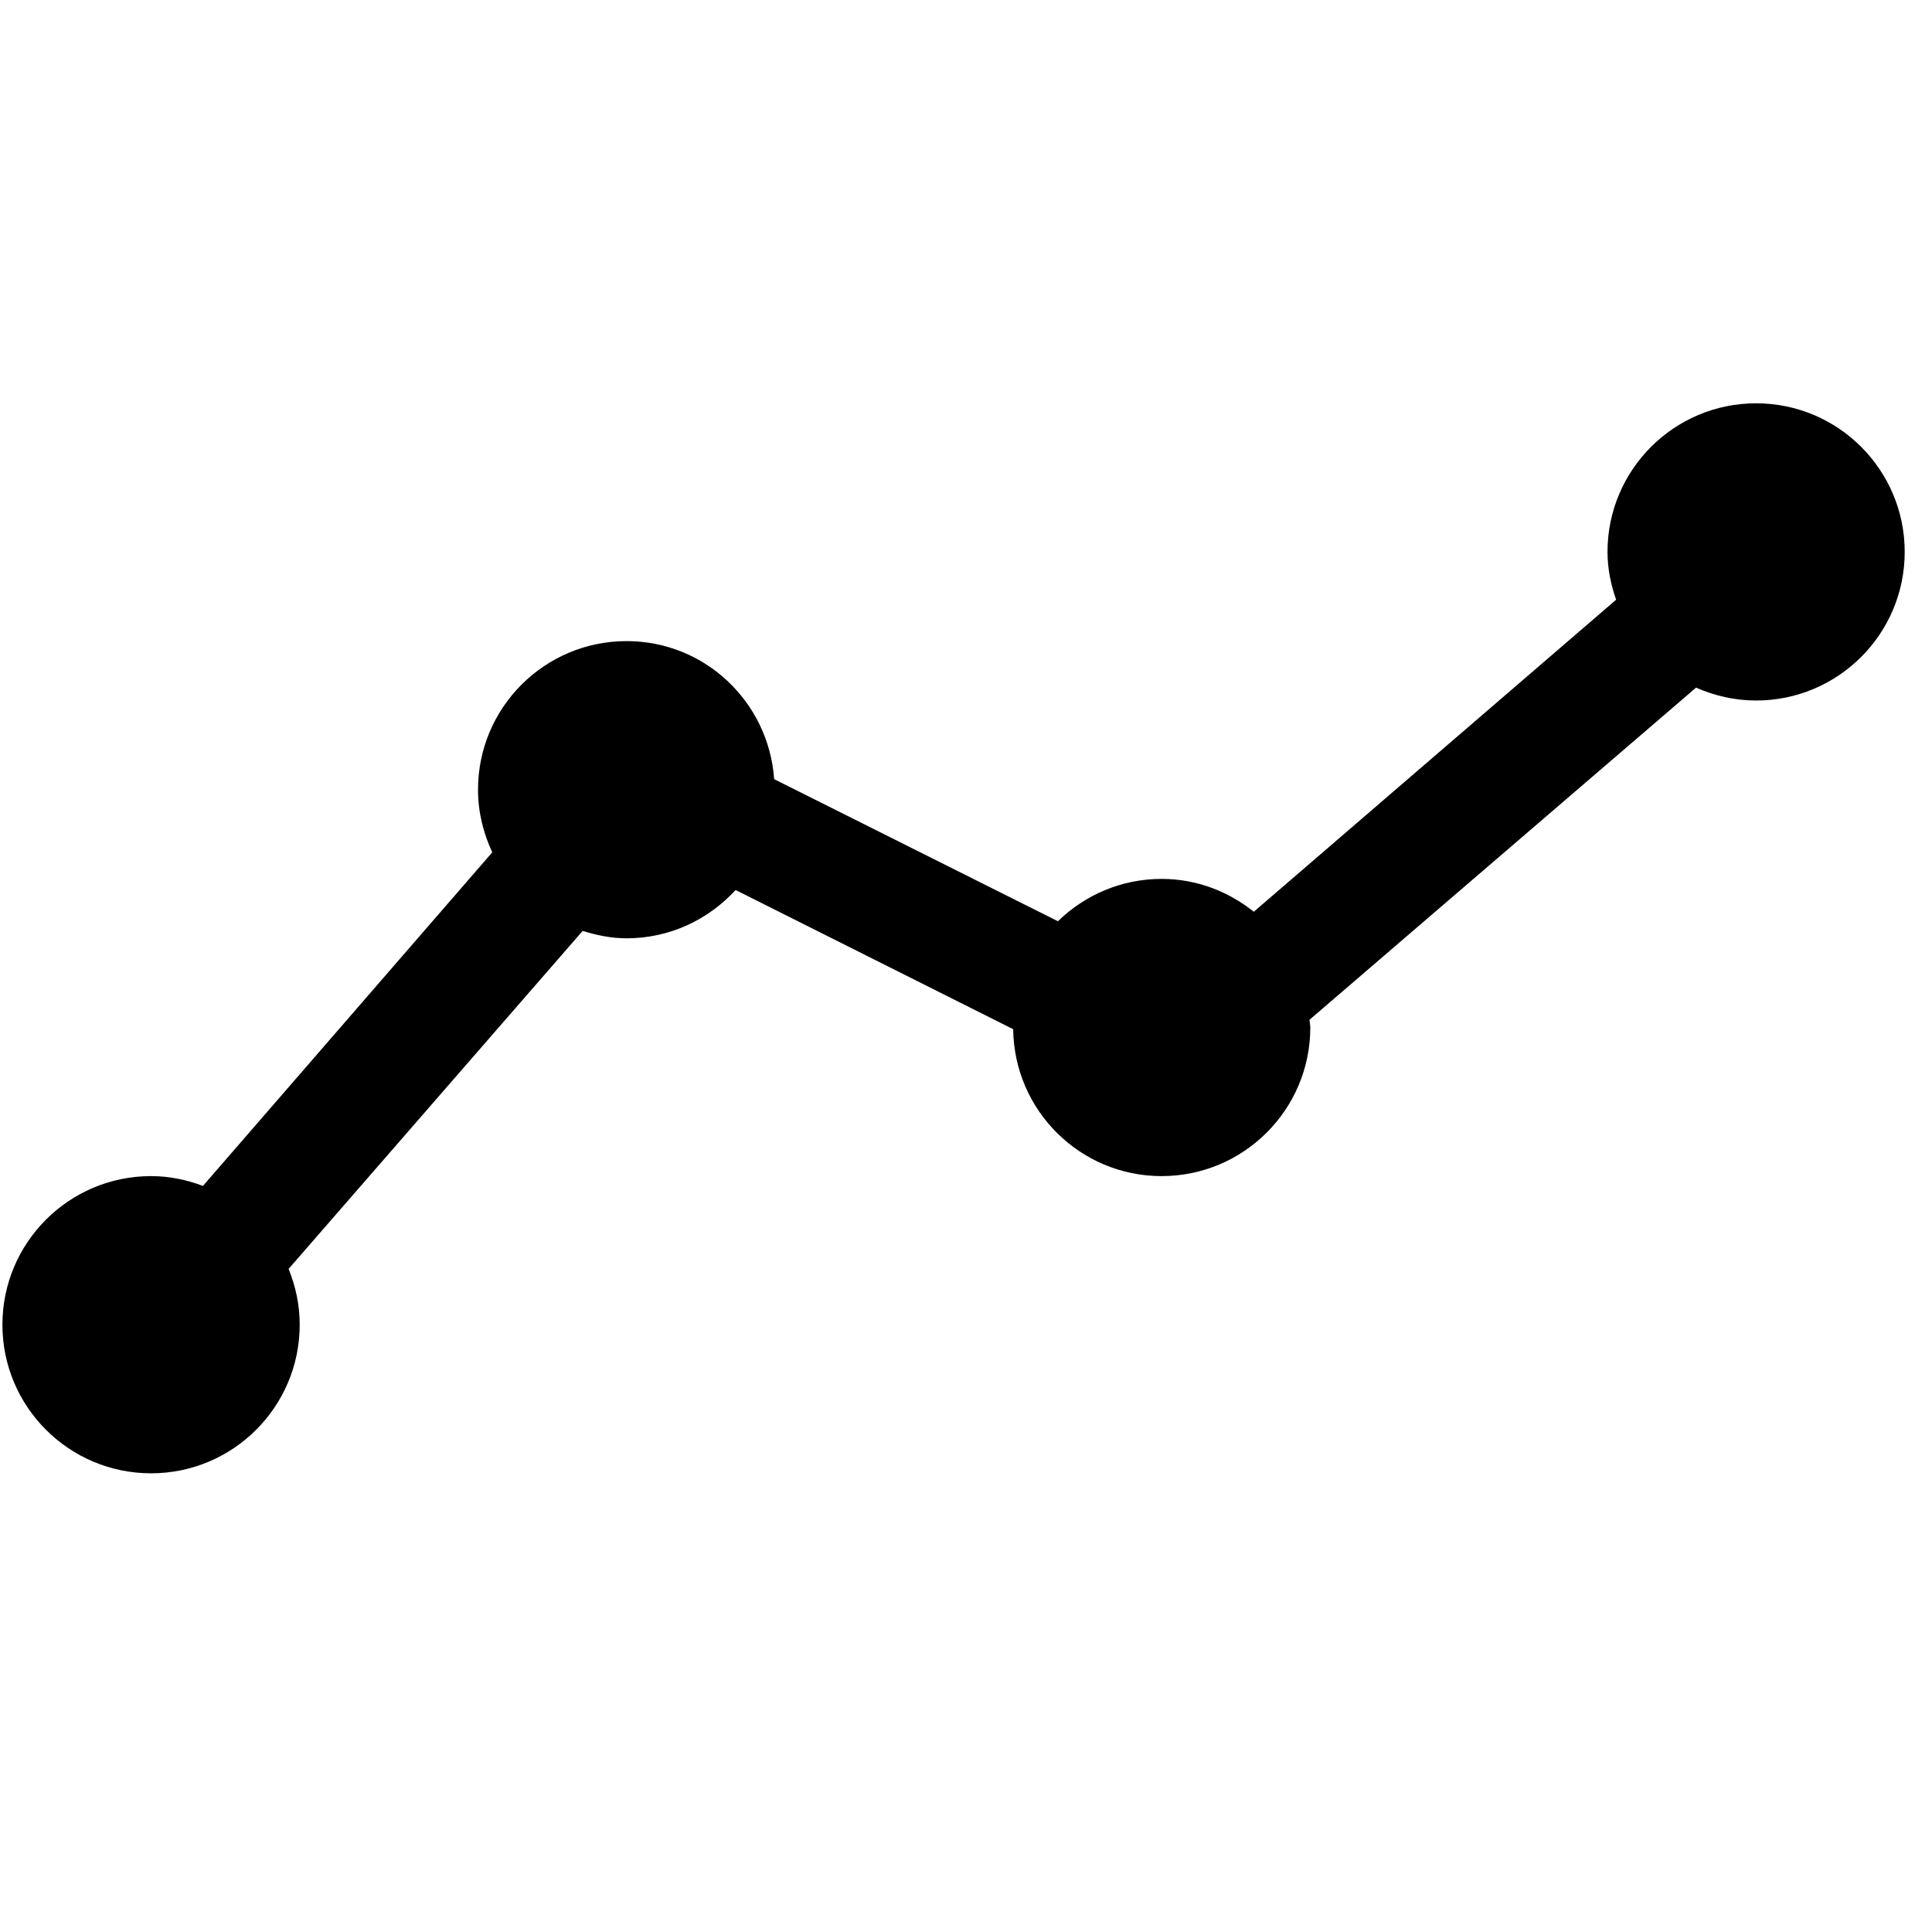 <?xml version="1.0" encoding="UTF-8"?>
<svg width="24px" height="24px" viewBox="0 0 24 24" version="1.1" xmlns="http://www.w3.org/2000/svg" xmlns:xlink="http://www.w3.org/1999/xlink">
    <!-- Generator: Sketch 52.4 (67378) - http://www.bohemiancoding.com/sketch -->
    <title>c3p-chart-lines</title>
    <desc>Created with Sketch.</desc>
    <defs>
        <path d="M1.877,14.61 C0.857,14.61 0.03,15.437 0.03,16.456 C0.03,17.475 0.857,18.302 1.877,18.302 C2.896,18.302 3.723,17.475 3.723,16.456 C3.723,16.21 3.672,15.977 3.585,15.763 L7.238,11.564 C7.412,11.618 7.593,11.656 7.784,11.656 C8.321,11.656 8.801,11.423 9.138,11.056 L12.586,12.785 C12.598,13.795 13.418,14.61 14.43,14.61 C15.45,14.61 16.277,13.783 16.277,12.764 C16.277,12.731 16.269,12.7 16.267,12.668 L21.069,8.542 C21.298,8.643 21.549,8.702 21.815,8.702 C22.834,8.702 23.661,7.875 23.661,6.856 C23.661,5.837 22.834,5.01 21.815,5.01 C20.796,5.01 19.969,5.837 19.969,6.856 C19.969,7.065 20.011,7.263 20.076,7.45 L15.575,11.326 C15.26,11.074 14.865,10.918 14.43,10.918 C13.929,10.918 13.475,11.119 13.142,11.444 L9.617,9.679 C9.549,8.722 8.759,7.964 7.784,7.964 C6.765,7.964 5.938,8.79 5.938,9.81 C5.938,10.089 6.005,10.351 6.115,10.588 L2.521,14.732 C2.32,14.656 2.104,14.61 1.877,14.61" id="path-1"></path>
    </defs>
    <g id="Page-1" stroke="none" stroke-width="1" fill="none" fill-rule="evenodd">
        <g id="C3p-icon-pack" transform="translate(-453, -147)">
            <g id="Group" transform="translate(63, 86)">
                <g id="c3p-chart-lines" transform="translate(390, 61)">
                    <mask id="mask-2" fill="white">
                        <use xlink:href="#path-1"></use>
                    </mask>
                    <use id="Mask" fill="#000000" xlink:href="#path-1"></use>
                </g>
            </g>
        </g>
    </g>
</svg>